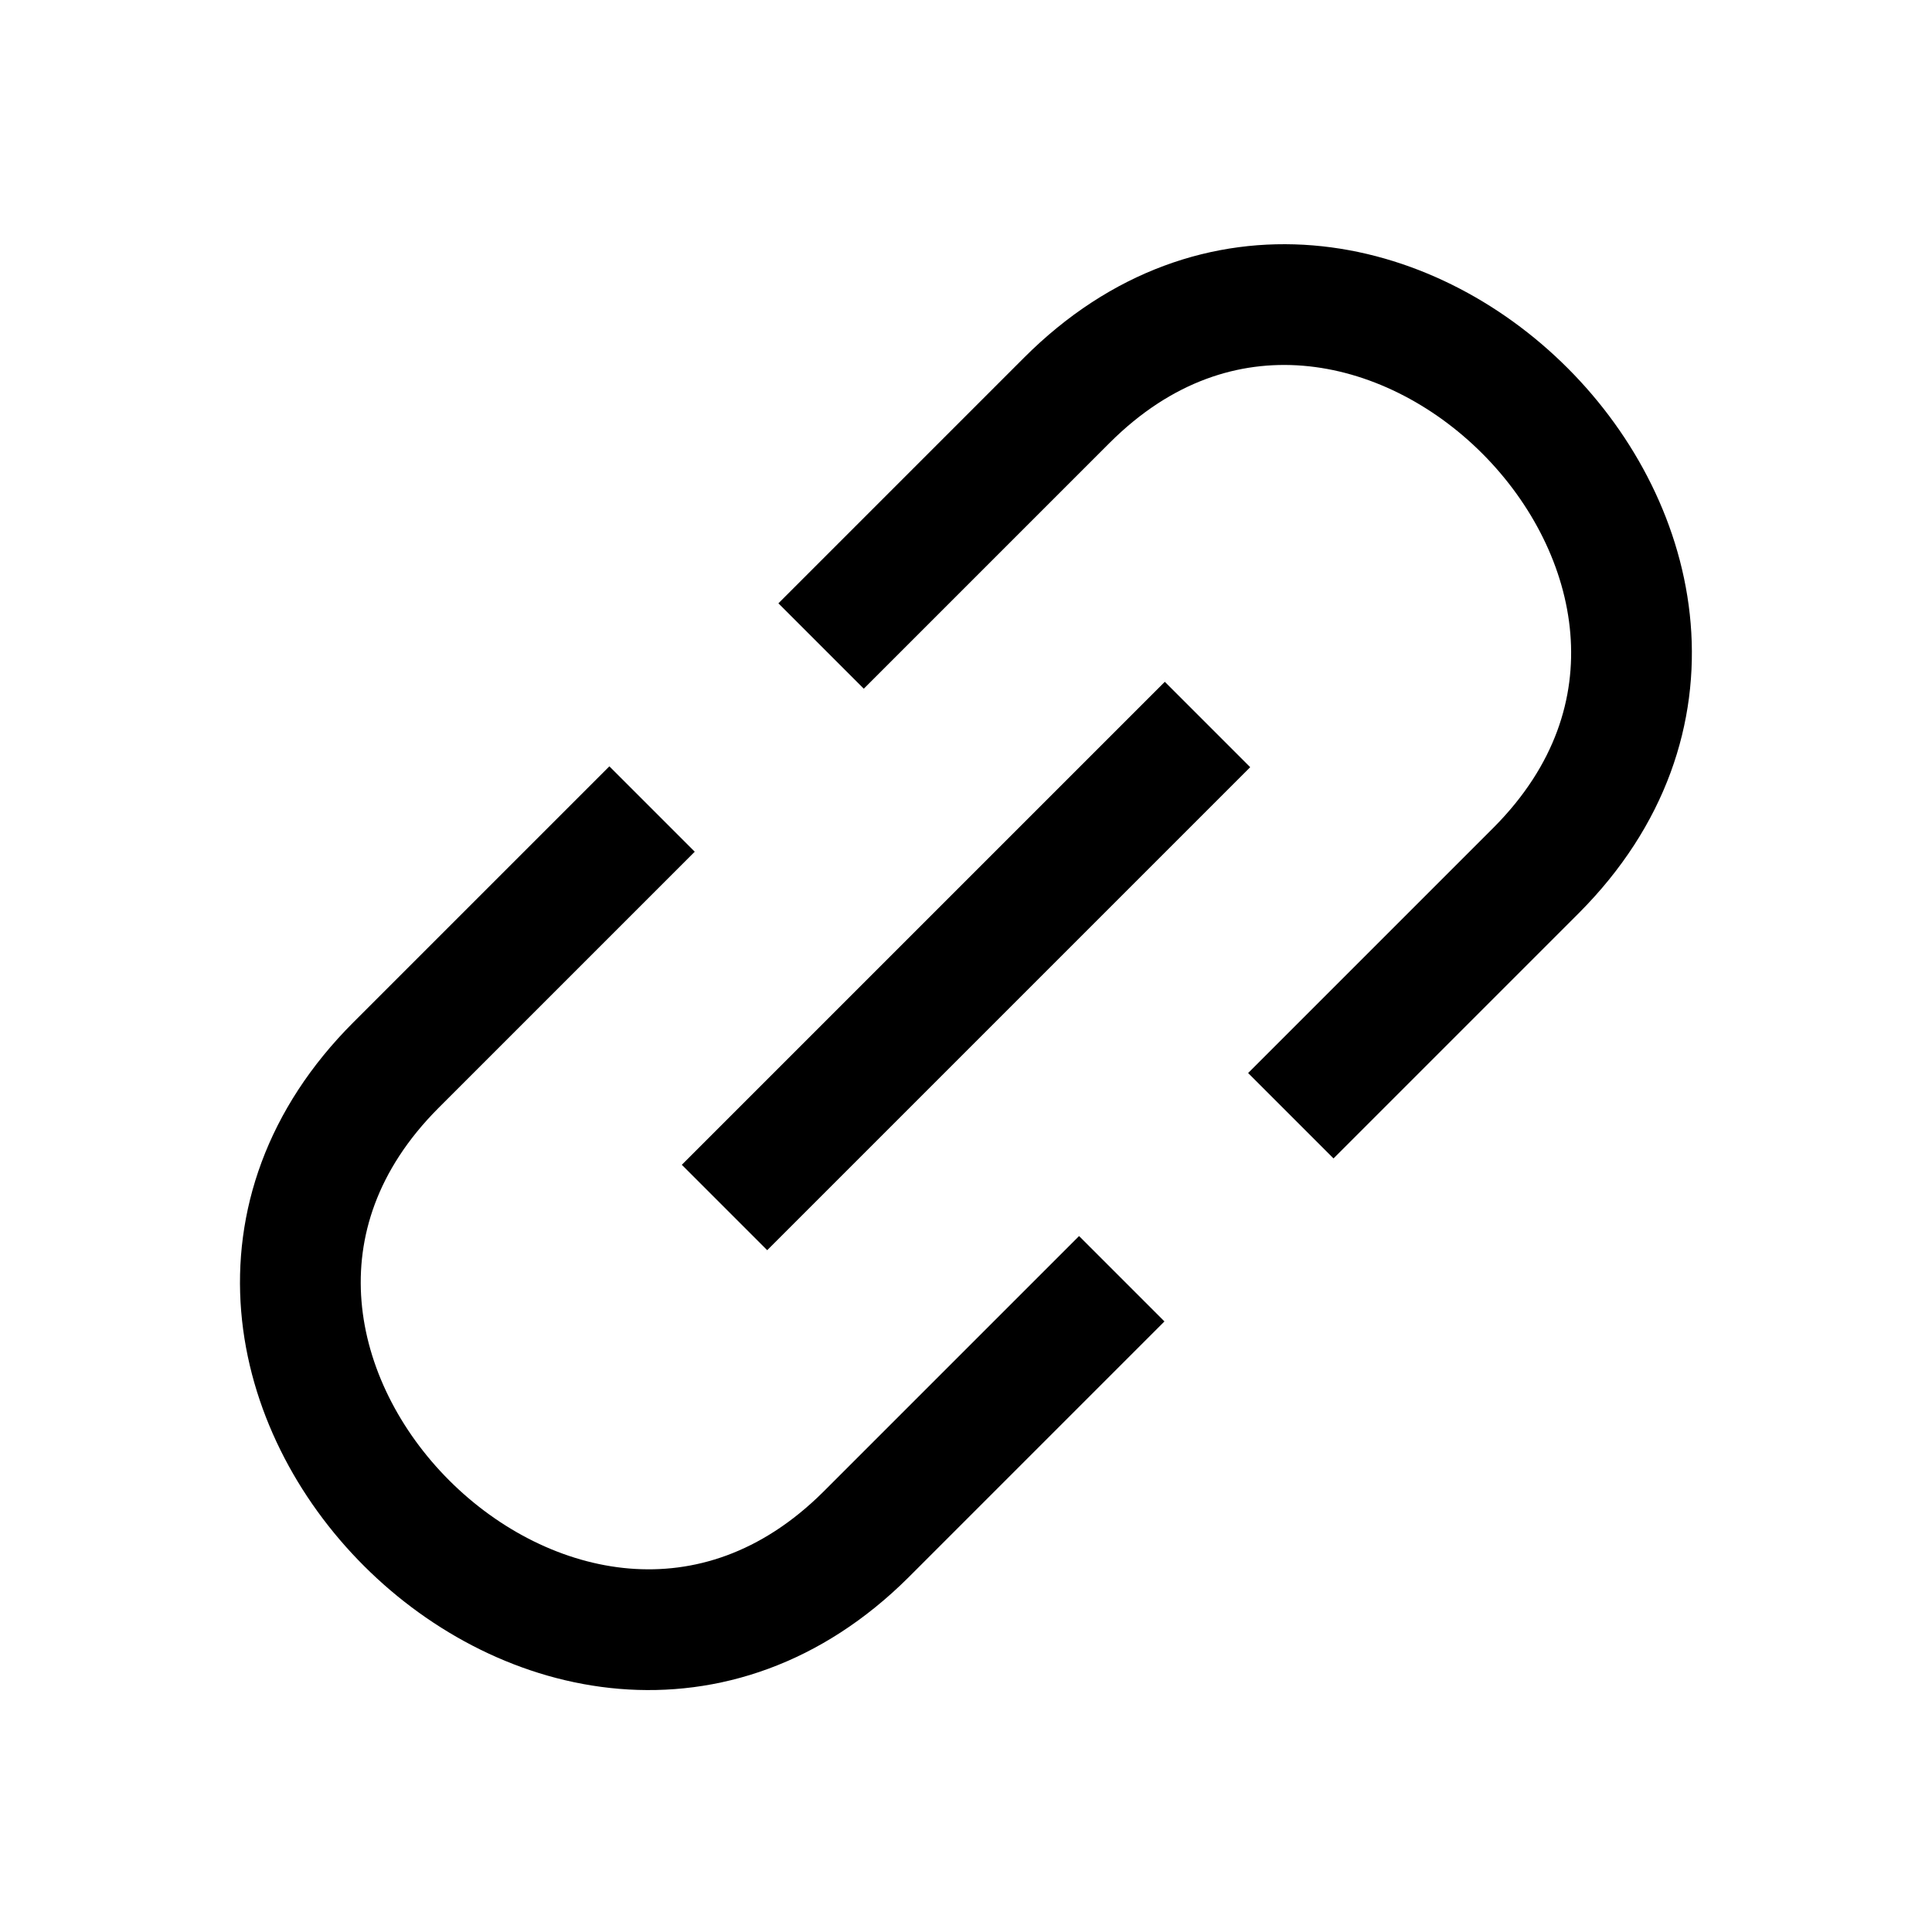 <svg version="1.1" viewBox="0 0 32 32" xmlns="http://www.w3.org/2000/svg">
 <g fill="none" stroke="#000000" stroke-width="2">
  <path d="m10.8 13.4-4.24 4.24c-4.95 4.95 2.83 12.7 7.78 7.78l4.24-4.24"/>
  <path d="m13.6 10.7 4.07-4.07c4.95-4.95 12.7 2.83 7.78 7.78l-4.07 4.07"/>
  <path d="m12 20 8-8"/>
 </g>
</svg>
